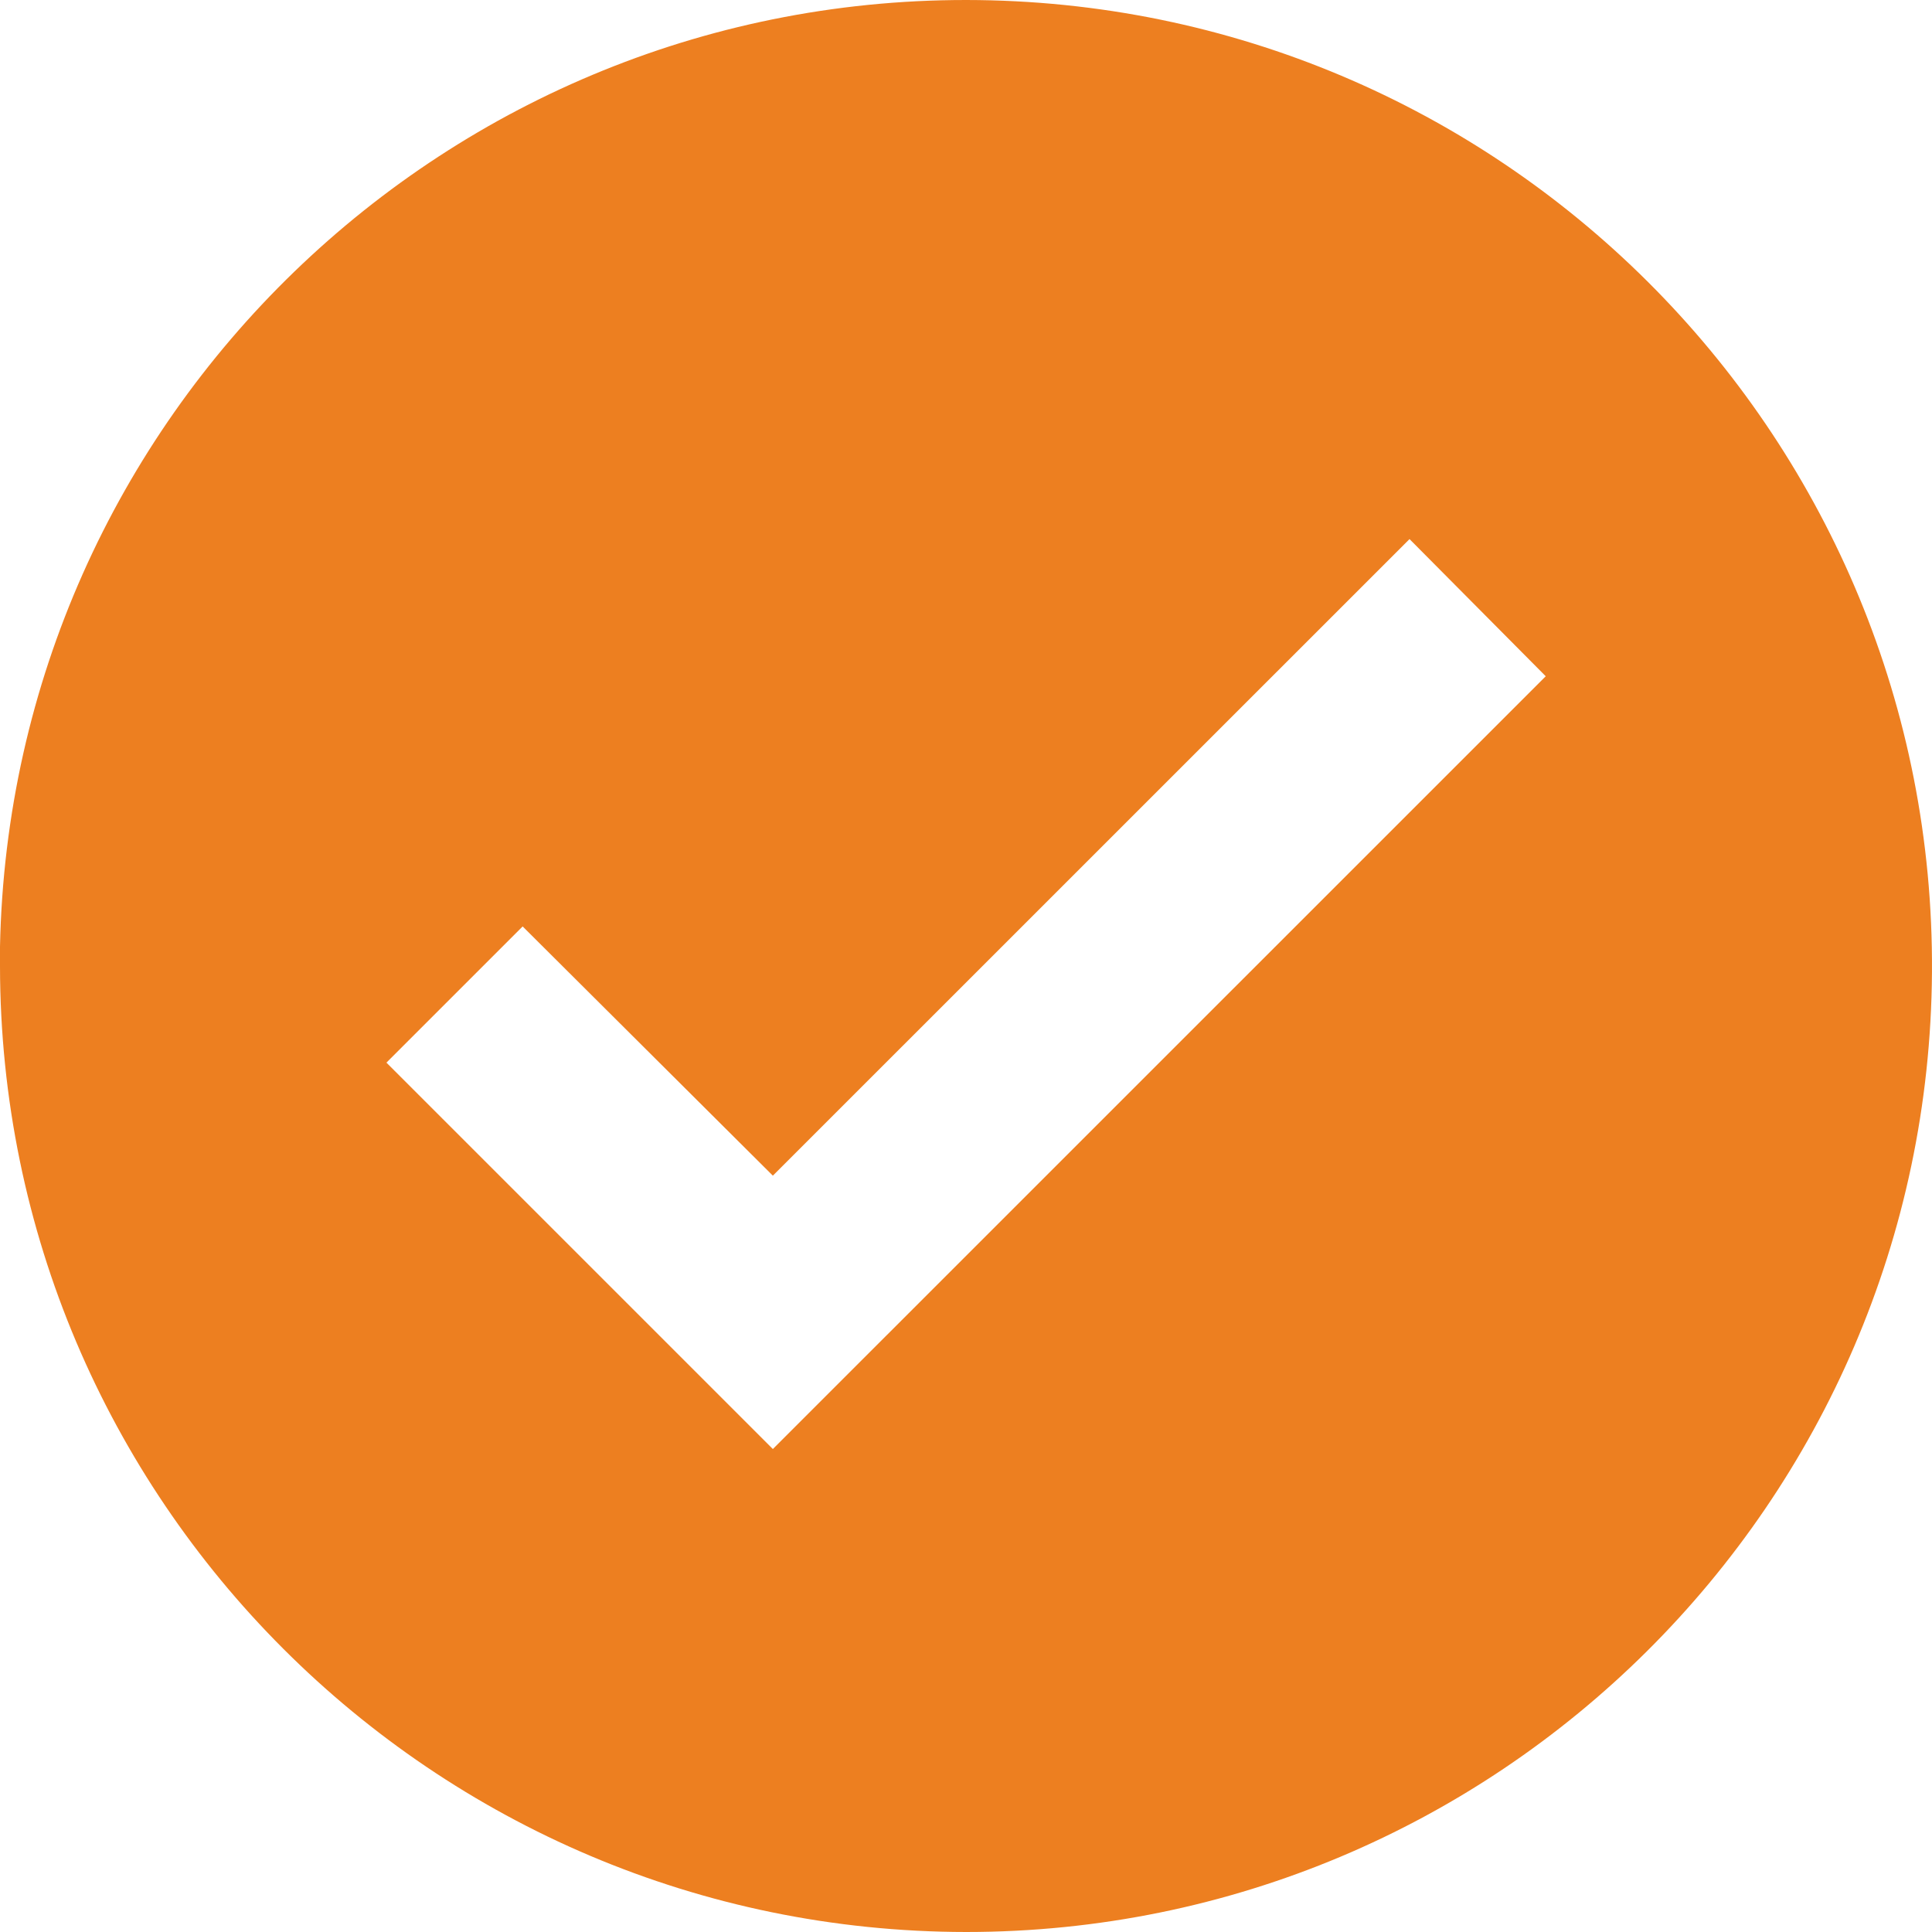 <svg width="67" height="67" viewBox="0 0 67 67" fill="none" xmlns="http://www.w3.org/2000/svg">
<path d="M33.503 67C15.009 66.98 0.02 51.993 0 33.502V32.831C0.369 14.424 15.529 -0.238 33.938 0.003C52.355 0.251 67.12 15.308 66.999 33.719C66.879 52.133 51.92 67 33.503 67ZM18.125 32.128L13.401 36.851L26.802 50.251L53.605 23.452L48.881 18.695L26.802 40.771L18.125 32.128Z" fill="#ED7F20"/>
</svg>
